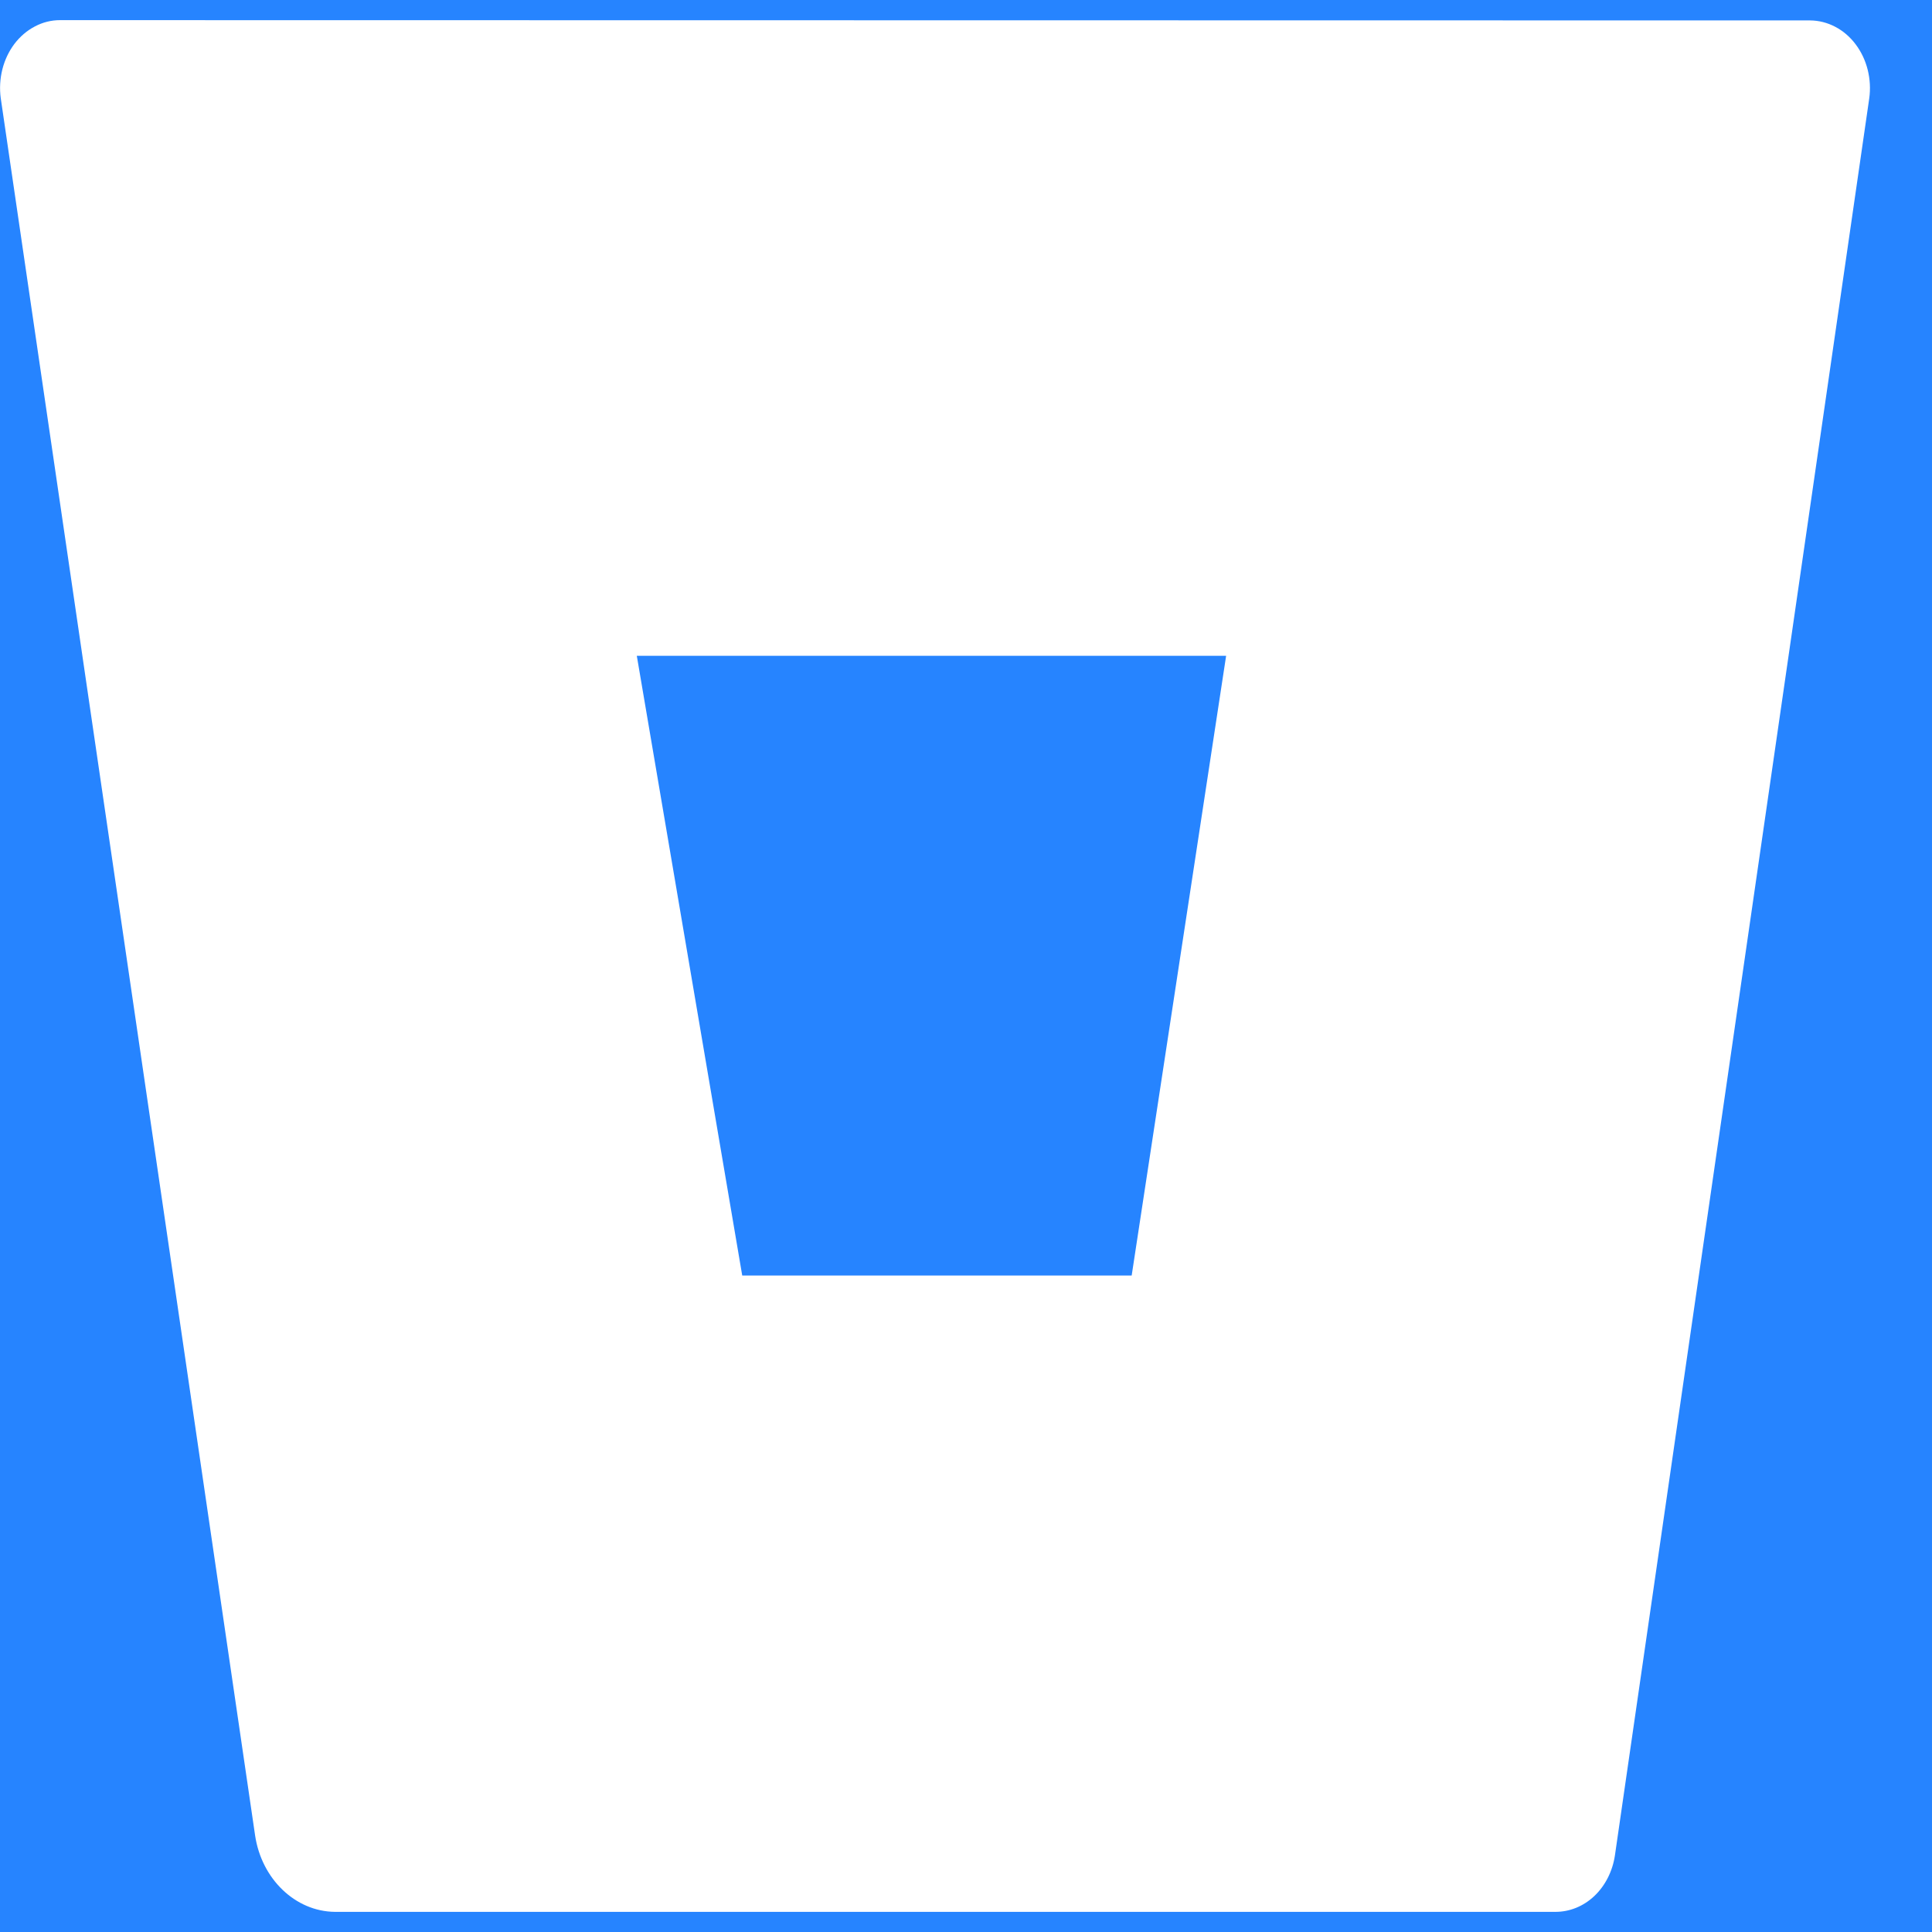 <svg width="28" height="28" viewBox="0 0 28 28" fill="none" xmlns="http://www.w3.org/2000/svg">
<rect width="28" height="28" fill="#E5E5E5"/>
<g clip-path="url(#clip0_0_1)">
<rect width="1440" height="5953" transform="translate(-288 -5045)" fill="white"/>
<rect width="1440" height="5953" transform="translate(-288 -5045)" fill="#F5F3F4"/>
<path d="M-223 -343C-223 -354.046 -214.046 -363 -203 -363H399C410.046 -363 419 -354.046 419 -343V268C419 279.046 410.046 288 399 288H-203C-214.046 288 -223 279.046 -223 268V-343Z" fill="white"/>
<g filter="url(#filter0_d_0_1)">
<path d="M-33 3C-33 -3.627 -27.627 -9 -21 -9H217C223.627 -9 229 -3.627 229 3V25C229 31.627 223.627 37 217 37H-21C-27.627 37 -33 31.627 -33 25V3Z" fill="#2684FF"/>
</g>
<g clip-path="url(#clip1_0_1)">
<path d="M0.879 0.292H0.869C0.743 0.292 0.619 0.323 0.506 0.383C0.392 0.442 0.291 0.529 0.209 0.636C0.128 0.744 0.068 0.87 0.034 1.006C-0 1.142 -0.008 1.285 0.011 1.424L3.697 26.6C3.791 27.233 4.281 27.702 4.852 27.708H22.537C22.745 27.71 22.947 27.629 23.106 27.479C23.265 27.328 23.371 27.119 23.405 26.888L27.09 1.429C27.11 1.29 27.102 1.147 27.068 1.011C27.034 0.875 26.974 0.749 26.893 0.642C26.812 0.534 26.711 0.447 26.597 0.388C26.483 0.328 26.359 0.297 26.234 0.296H26.223L0.879 0.292ZM16.402 18.486H10.757L9.229 9.504H17.77L16.401 18.487L16.402 18.486Z" fill="white"/>
</g>
</g>
<defs>
<filter id="filter0_d_0_1" x="-34" y="-9" width="264" height="48" filterUnits="userSpaceOnUse" color-interpolation-filters="sRGB">
<feFlood flood-opacity="0" result="BackgroundImageFix"/>
<feColorMatrix in="SourceAlpha" type="matrix" values="0 0 0 0 0 0 0 0 0 0 0 0 0 0 0 0 0 0 127 0" result="hardAlpha"/>
<feOffset dy="1"/>
<feGaussianBlur stdDeviation="0.5"/>
<feColorMatrix type="matrix" values="0 0 0 0 0 0 0 0 0 0 0 0 0 0 0 0 0 0 0.1 0"/>
<feBlend mode="normal" in2="BackgroundImageFix" result="effect1_dropShadow_0_1"/>
<feBlend mode="normal" in="SourceGraphic" in2="effect1_dropShadow_0_1" result="shape"/>
</filter>
<clipPath id="clip0_0_1">
<rect width="1440" height="5953" fill="white" transform="translate(-288 -5045)"/>
</clipPath>
<clipPath id="clip1_0_1">
<rect width="28" height="28" fill="white"/>
</clipPath>
</defs>
</svg>
